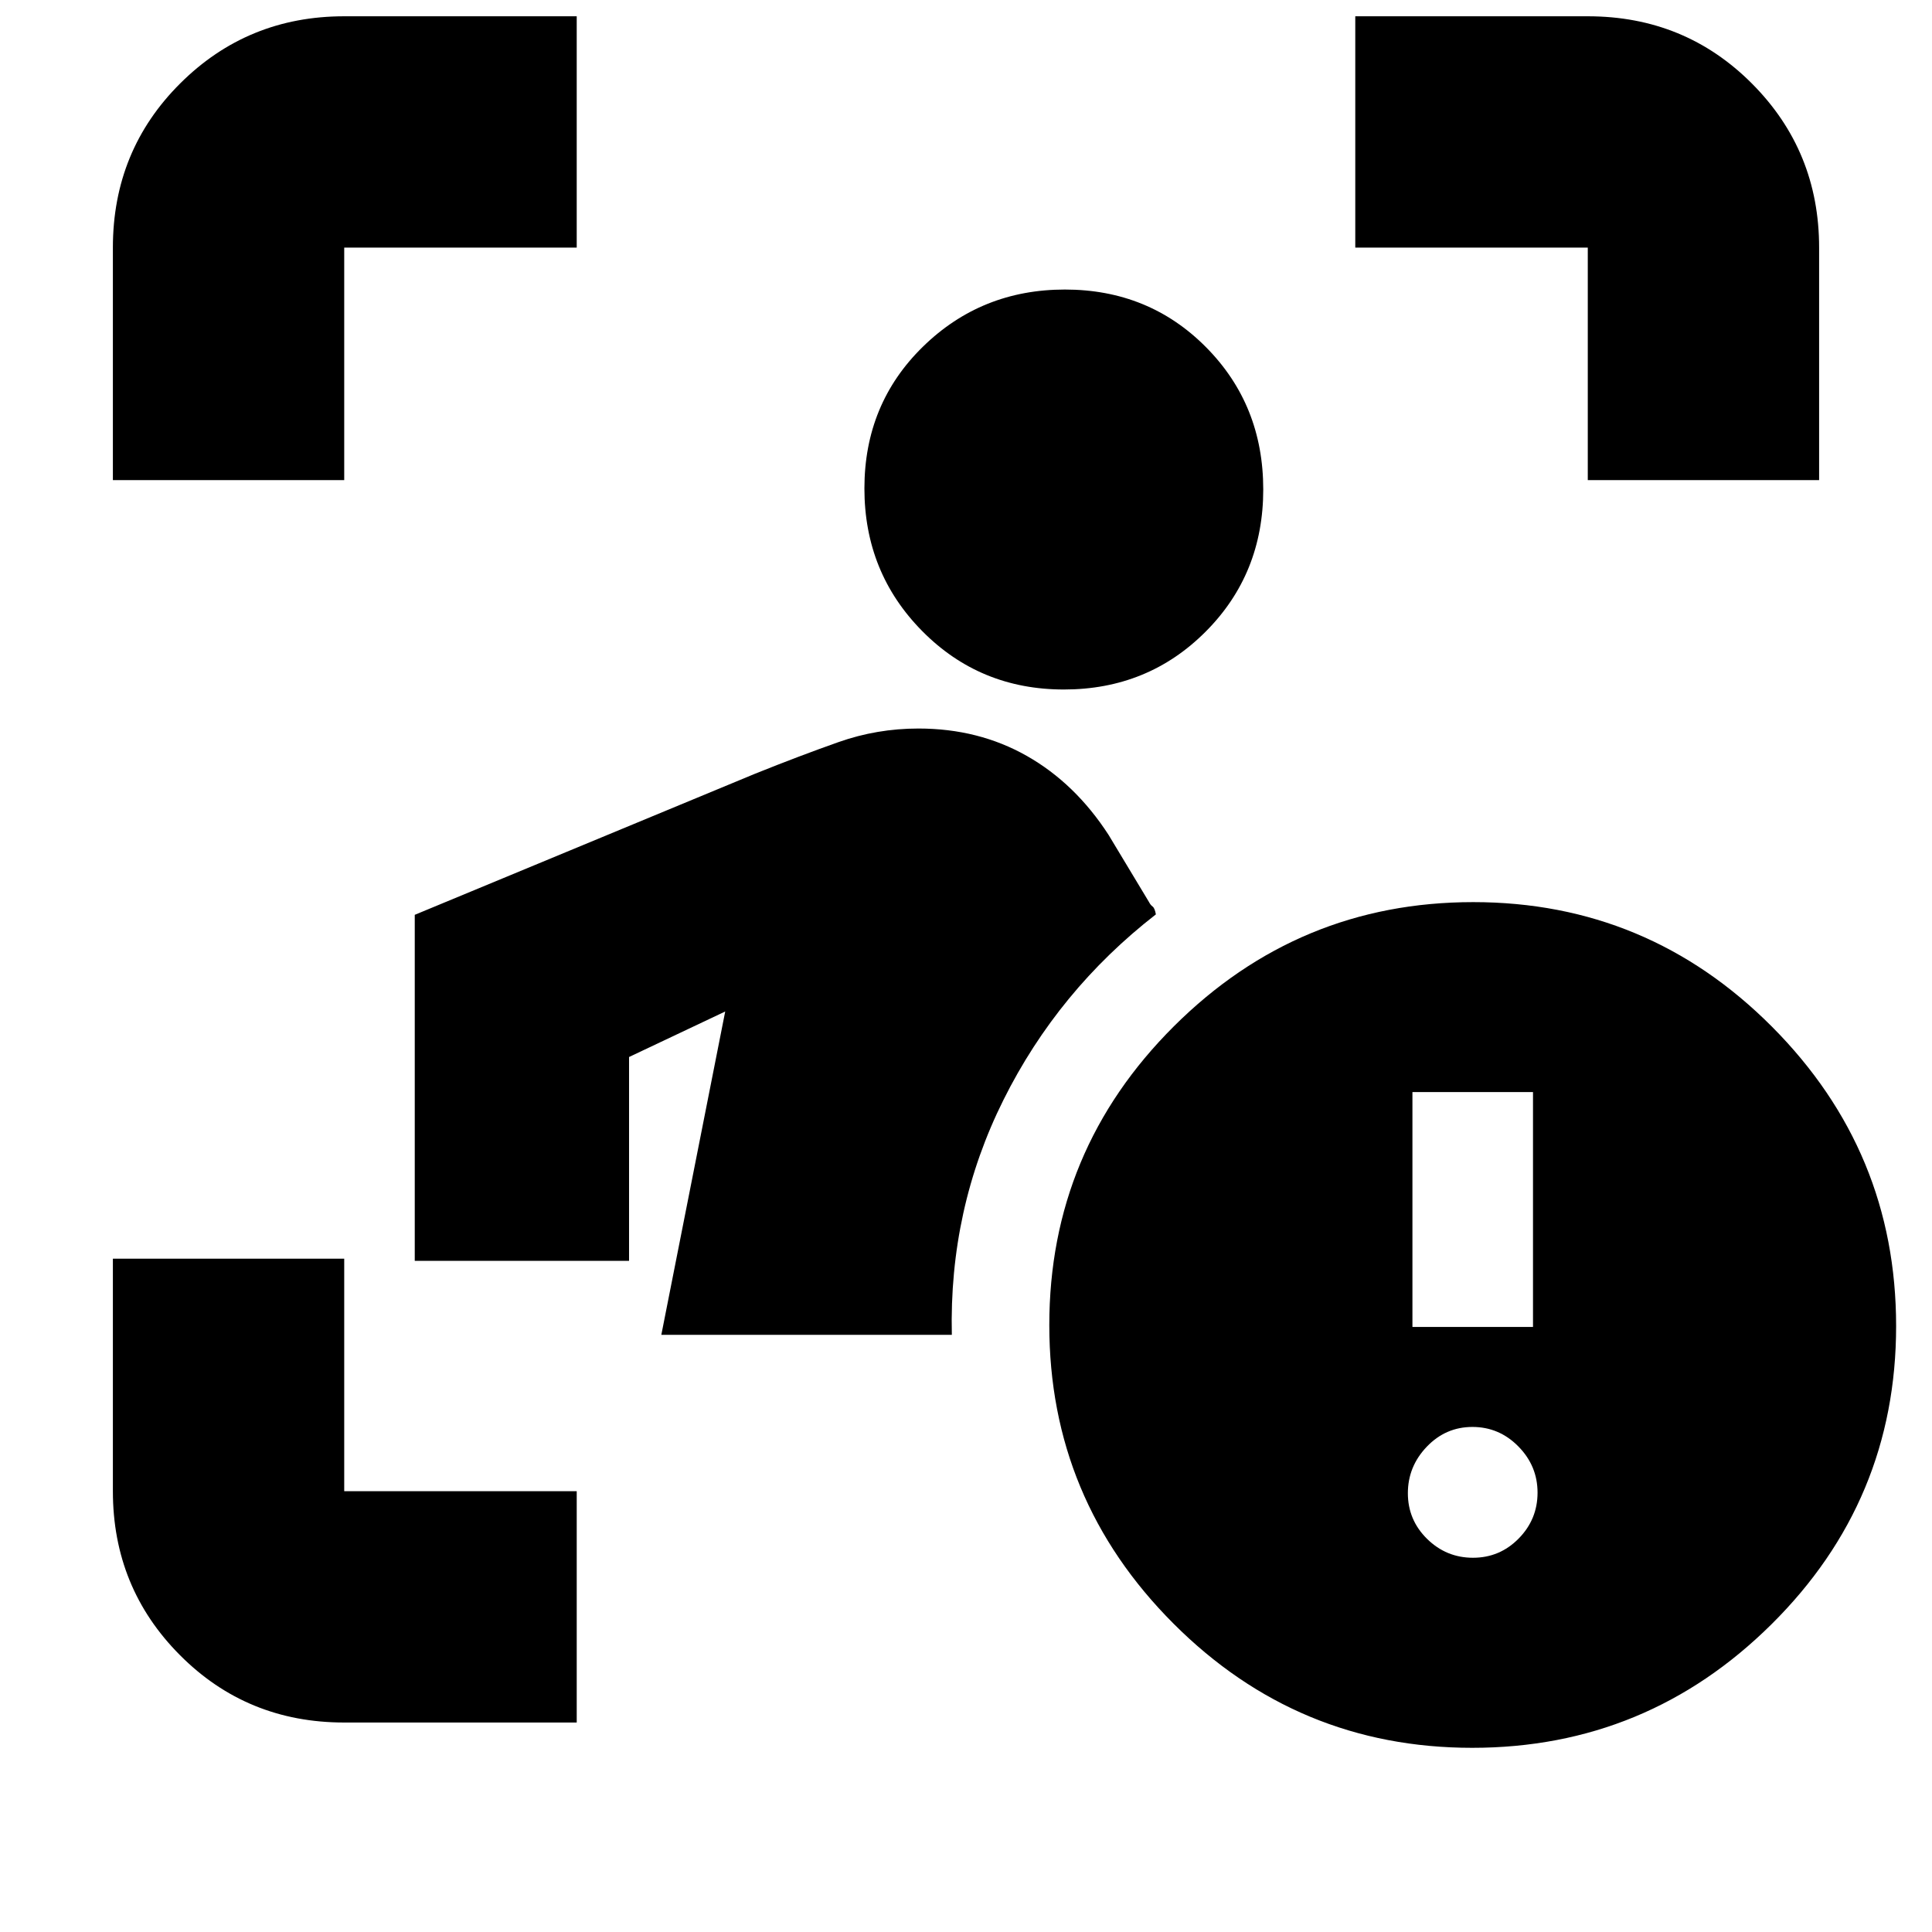 <svg xmlns="http://www.w3.org/2000/svg" height="20" viewBox="0 -960 960 960" width="20"><path d="M171.04-104.09q-48.3 0-81.62-33.48-33.33-33.47-33.33-81.47v-115.53h114.95v115.53h115.53v114.95H171.04Zm157.57-192.65 31.74-160.65-47.78 22.61v101.3H206.09v-171.95l169.17-70.14q22.28-8.94 41.38-15.68 19.1-6.75 39.73-6.75 29.88 0 53.89 13.63 24 13.63 40.57 39.2l20.13 33.43q.71 1.42 1.76 2.19 1.06.77 1.63 3.9-48.57 37.74-75.7 92.11-27.13 54.37-25.69 116.8H328.61Zm200.03-320.65q-41.73 0-70.42-29.06-28.7-29.05-28.7-70.84 0-42.01 29.06-70.43 29.05-28.41 70.56-28.41 41.73 0 70.14 28.66 28.42 28.66 28.42 70.67 0 42.02-28.67 70.71-28.66 28.7-70.39 28.7ZM56.09-721.43v-115.53q0-48.3 33.48-81.62 33.47-33.33 81.47-33.33h115.53v114.95H171.04v115.53H56.09Zm732.87 0v-115.53H673.43v-114.95h115.53q48.3 0 81.62 33.48 33.33 33.47 33.33 81.47v115.53H788.96ZM731.53-91.52q-86.79 0-148.46-61.75-61.68-61.75-61.68-148.3 0-86.79 61.92-148.48 61.93-61.69 148.72-61.69 86.8 0 148.47 61.92 61.67 61.93 61.67 148.72 0 86.8-61.92 148.19T731.53-91.52Zm-29.7-209.13h59.91v-116.7h-59.91v116.7Zm30.1 114.69q13.28 0 22.67-9.53 9.4-9.54 9.4-22.83 0-13.28-9.54-22.96-9.54-9.68-22.82-9.68-13.28 0-22.68 9.82-9.4 9.83-9.4 23.11t9.54 22.68q9.54 9.39 22.83 9.39Z"/></svg>